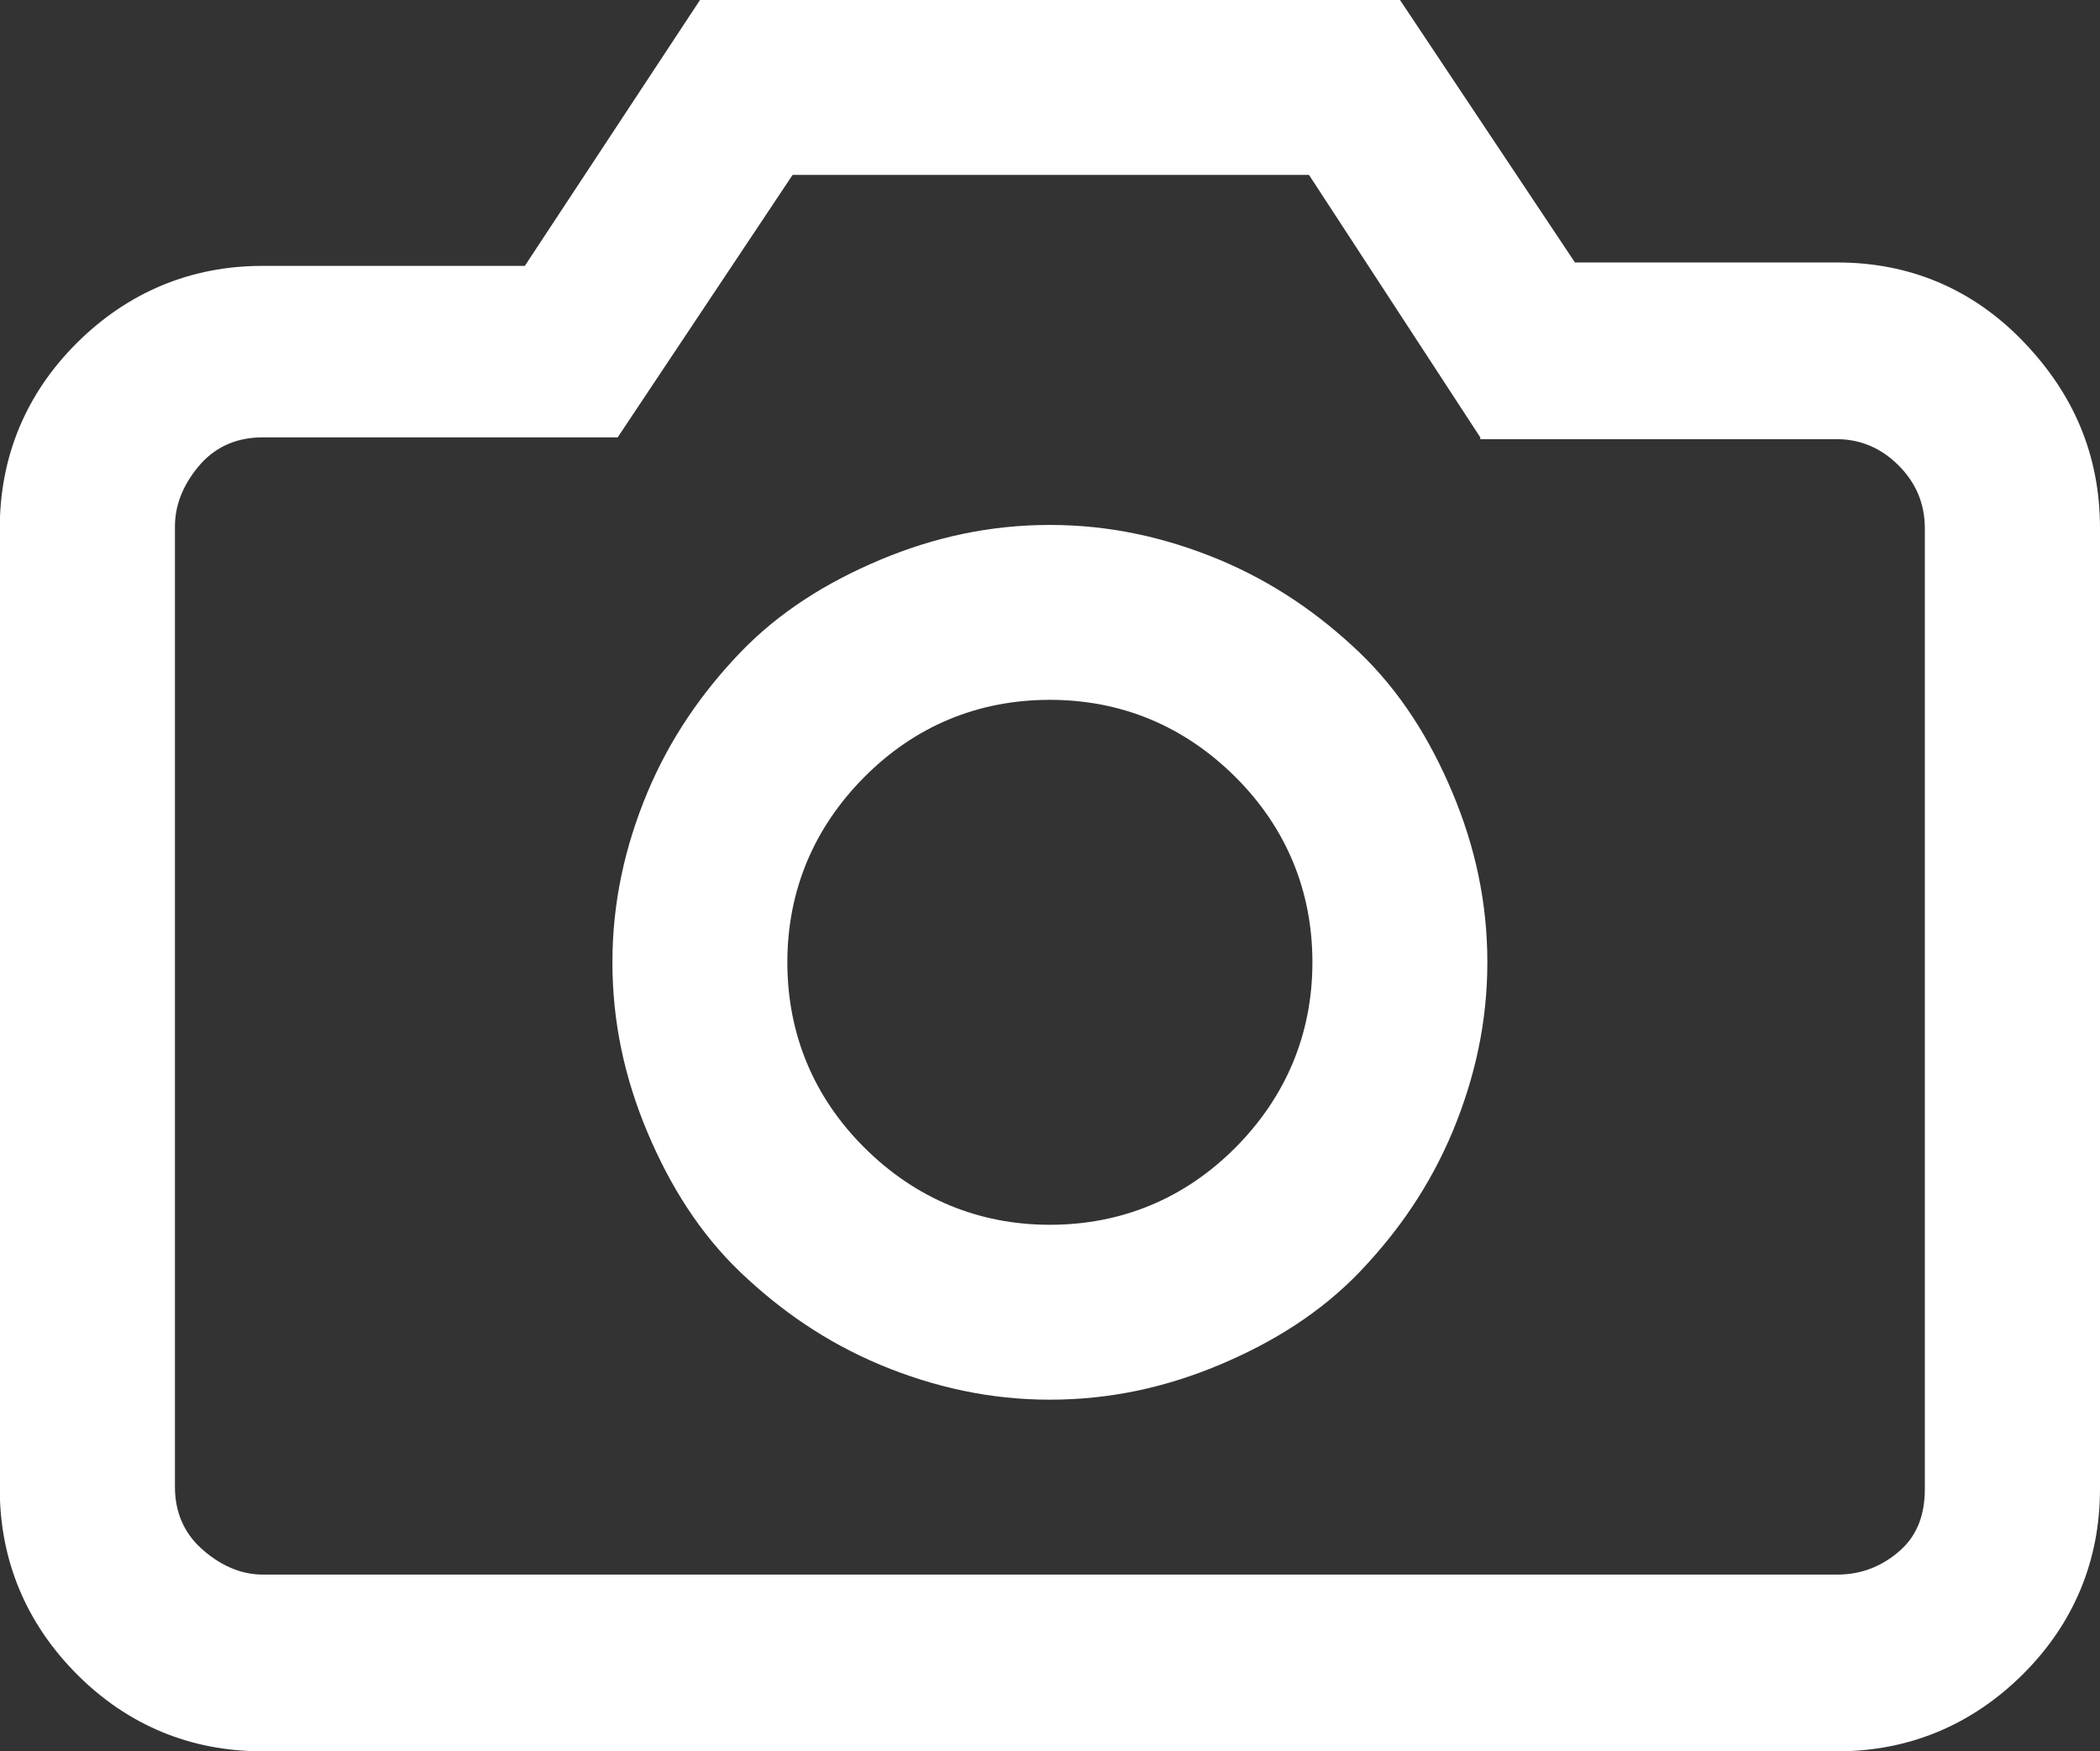 <?xml version="1.0" encoding="utf-8"?>
<!-- Generator: Adobe Illustrator 18.1.1, SVG Export Plug-In . SVG Version: 6.00 Build 0)  -->
<!DOCTYPE svg PUBLIC "-//W3C//DTD SVG 1.1//EN" "http://www.w3.org/Graphics/SVG/1.1/DTD/svg11.dtd">
<svg version="1.1" id="Layer_1" xmlns="http://www.w3.org/2000/svg" xmlns:xlink="http://www.w3.org/1999/xlink" x="0px" y="0px"
	 viewBox="-76.3 0 920.7 768" enable-background="new -76.3 0 920.7 768" xml:space="preserve">
<rect x="-76.3" y="0" width="920.7" height="768" fill="#333333" stroke="none"/>
<path fill="#FFFFFF" d="M230.6,0h306.9l76.7,115.1h115.1c31.5,0,59.1,11.5,81.3,34.5s33.8,49.9,33.8,82.1v421.2
	c0,31.5-11.5,59.1-33.8,81.3S760.7,768,729.3,768H38.7c-31.5,0-59.1-11.5-81.3-33.8s-33.8-49.9-33.8-81.3V231.7
	c0-31.5,11.5-59.1,33.8-81.3s49.9-33.8,81.3-33.8h115.1L230.6,0z M384,230.2c26.1,0,50.6,5.4,74.4,15.3c23.8,10,43.7,23.8,61.4,40.7
	c17.6,16.9,30.7,37.6,40.7,61.4c10,23.8,15.3,48.3,15.3,74.4s-5.4,50.6-15.3,74.4c-10,23.8-23.8,43.7-40.7,61.4
	c-16.9,17.6-37.6,30.7-61.4,40.7c-23.8,10-48.3,15.3-74.4,15.3s-50.6-5.4-74.4-15.3c-23.8-10-43.7-23.8-61.4-40.7
	c-17.6-16.9-30.7-37.6-40.7-61.4c-10-23.8-15.3-48.3-15.3-74.4s5.4-50.6,15.3-74.4c10-23.8,23.8-43.7,40.7-61.4
	c16.9-17.6,37.6-30.7,61.4-40.7C333.4,235.5,357.9,230.2,384,230.2z M384,306.9c-31.5,0-59.1,11.5-81.3,33.8s-33.8,49.9-33.8,81.3
	s11.5,59.1,33.8,81.3s49.9,33.8,81.3,33.8s59.1-11.5,81.3-33.8s33.8-49.9,33.8-81.3s-11.5-59.1-33.8-81.3S415.5,306.9,384,306.9z
	 M572.7,191.8L497.6,76.7H271.2l-76.7,115.1H38.7c-10.7,0-19.9,3.8-26.9,11.5C5,211,0.4,220.2,0.4,230.9v421.2
	c0,10.7,3.8,19.9,11.5,26.9s16.9,11.5,26.9,11.5h690.5c10.7,0,19.9-3.8,27.6-10.7c7.7-6.9,10.7-16.1,10.7-26.9V231.7
	c0-10.7-3.8-19.9-11.5-27.6c-7.7-7.7-16.9-11.5-26.9-11.5H572.7V191.8z"/>
</svg>
